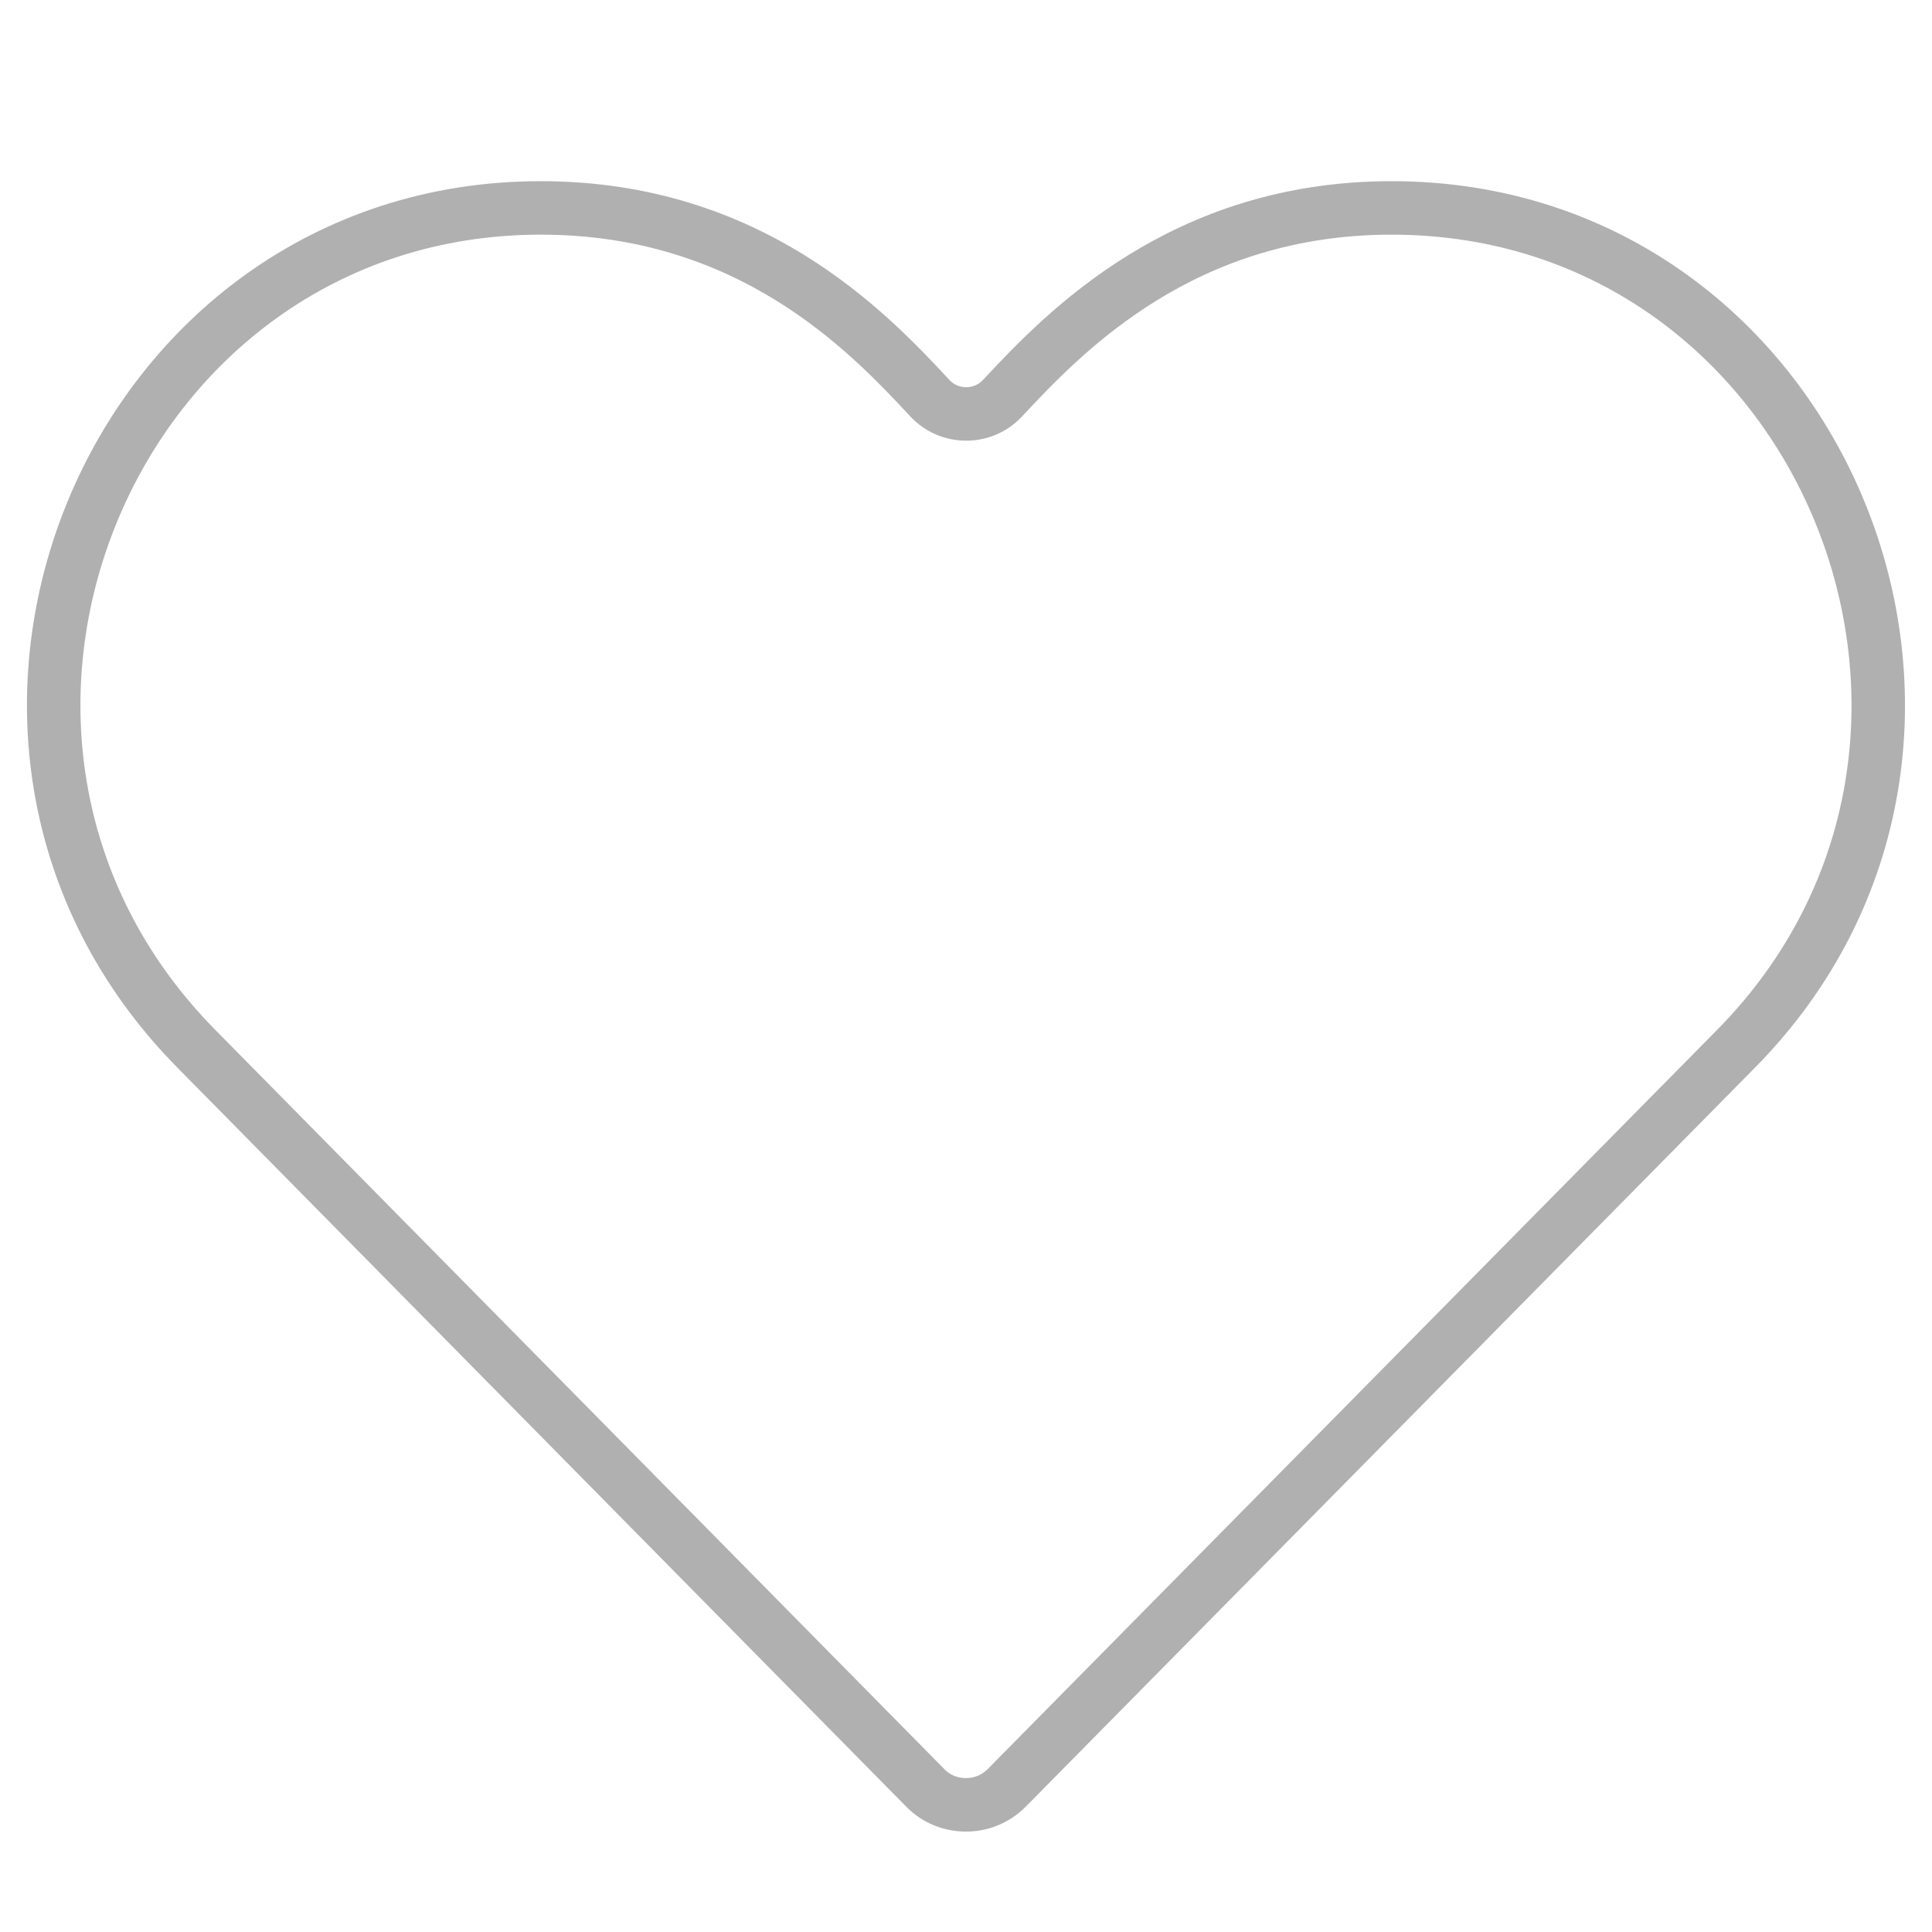 <?xml version="1.0" encoding="utf-8"?>
<!-- Generator: Adobe Illustrator 25.4.1, SVG Export Plug-In . SVG Version: 6.00 Build 0)  -->
<svg version="1.1" id="color" xmlns="http://www.w3.org/2000/svg" xmlns:xlink="http://www.w3.org/1999/xlink" x="0px" y="0px"
	 viewBox="0 0 512 512" style="enable-background:new 0 0 512 512;" xml:space="preserve">
<style type="text/css">
	.st0{fill:none;stroke:#B0B0B0;stroke-width:14.173;stroke-miterlimit:10;}
</style>
<path class="st0" d="M245.2,473.8c2.8,2.9,6.7,4.5,10.8,4.5s7.9-1.6,10.8-4.5l193.3-195.9c80.6-81.7,23.3-222.8-91.3-222.8
	c-55.3,0-86.6,32.7-103.1,50.4c-5.2,5.6-14.1,5.6-19.3,0c-16.5-17.8-47.7-50.4-103.1-50.4C29,55.1-29,195.8,52,277.9L245.2,473.8z"
	/>
</svg>
